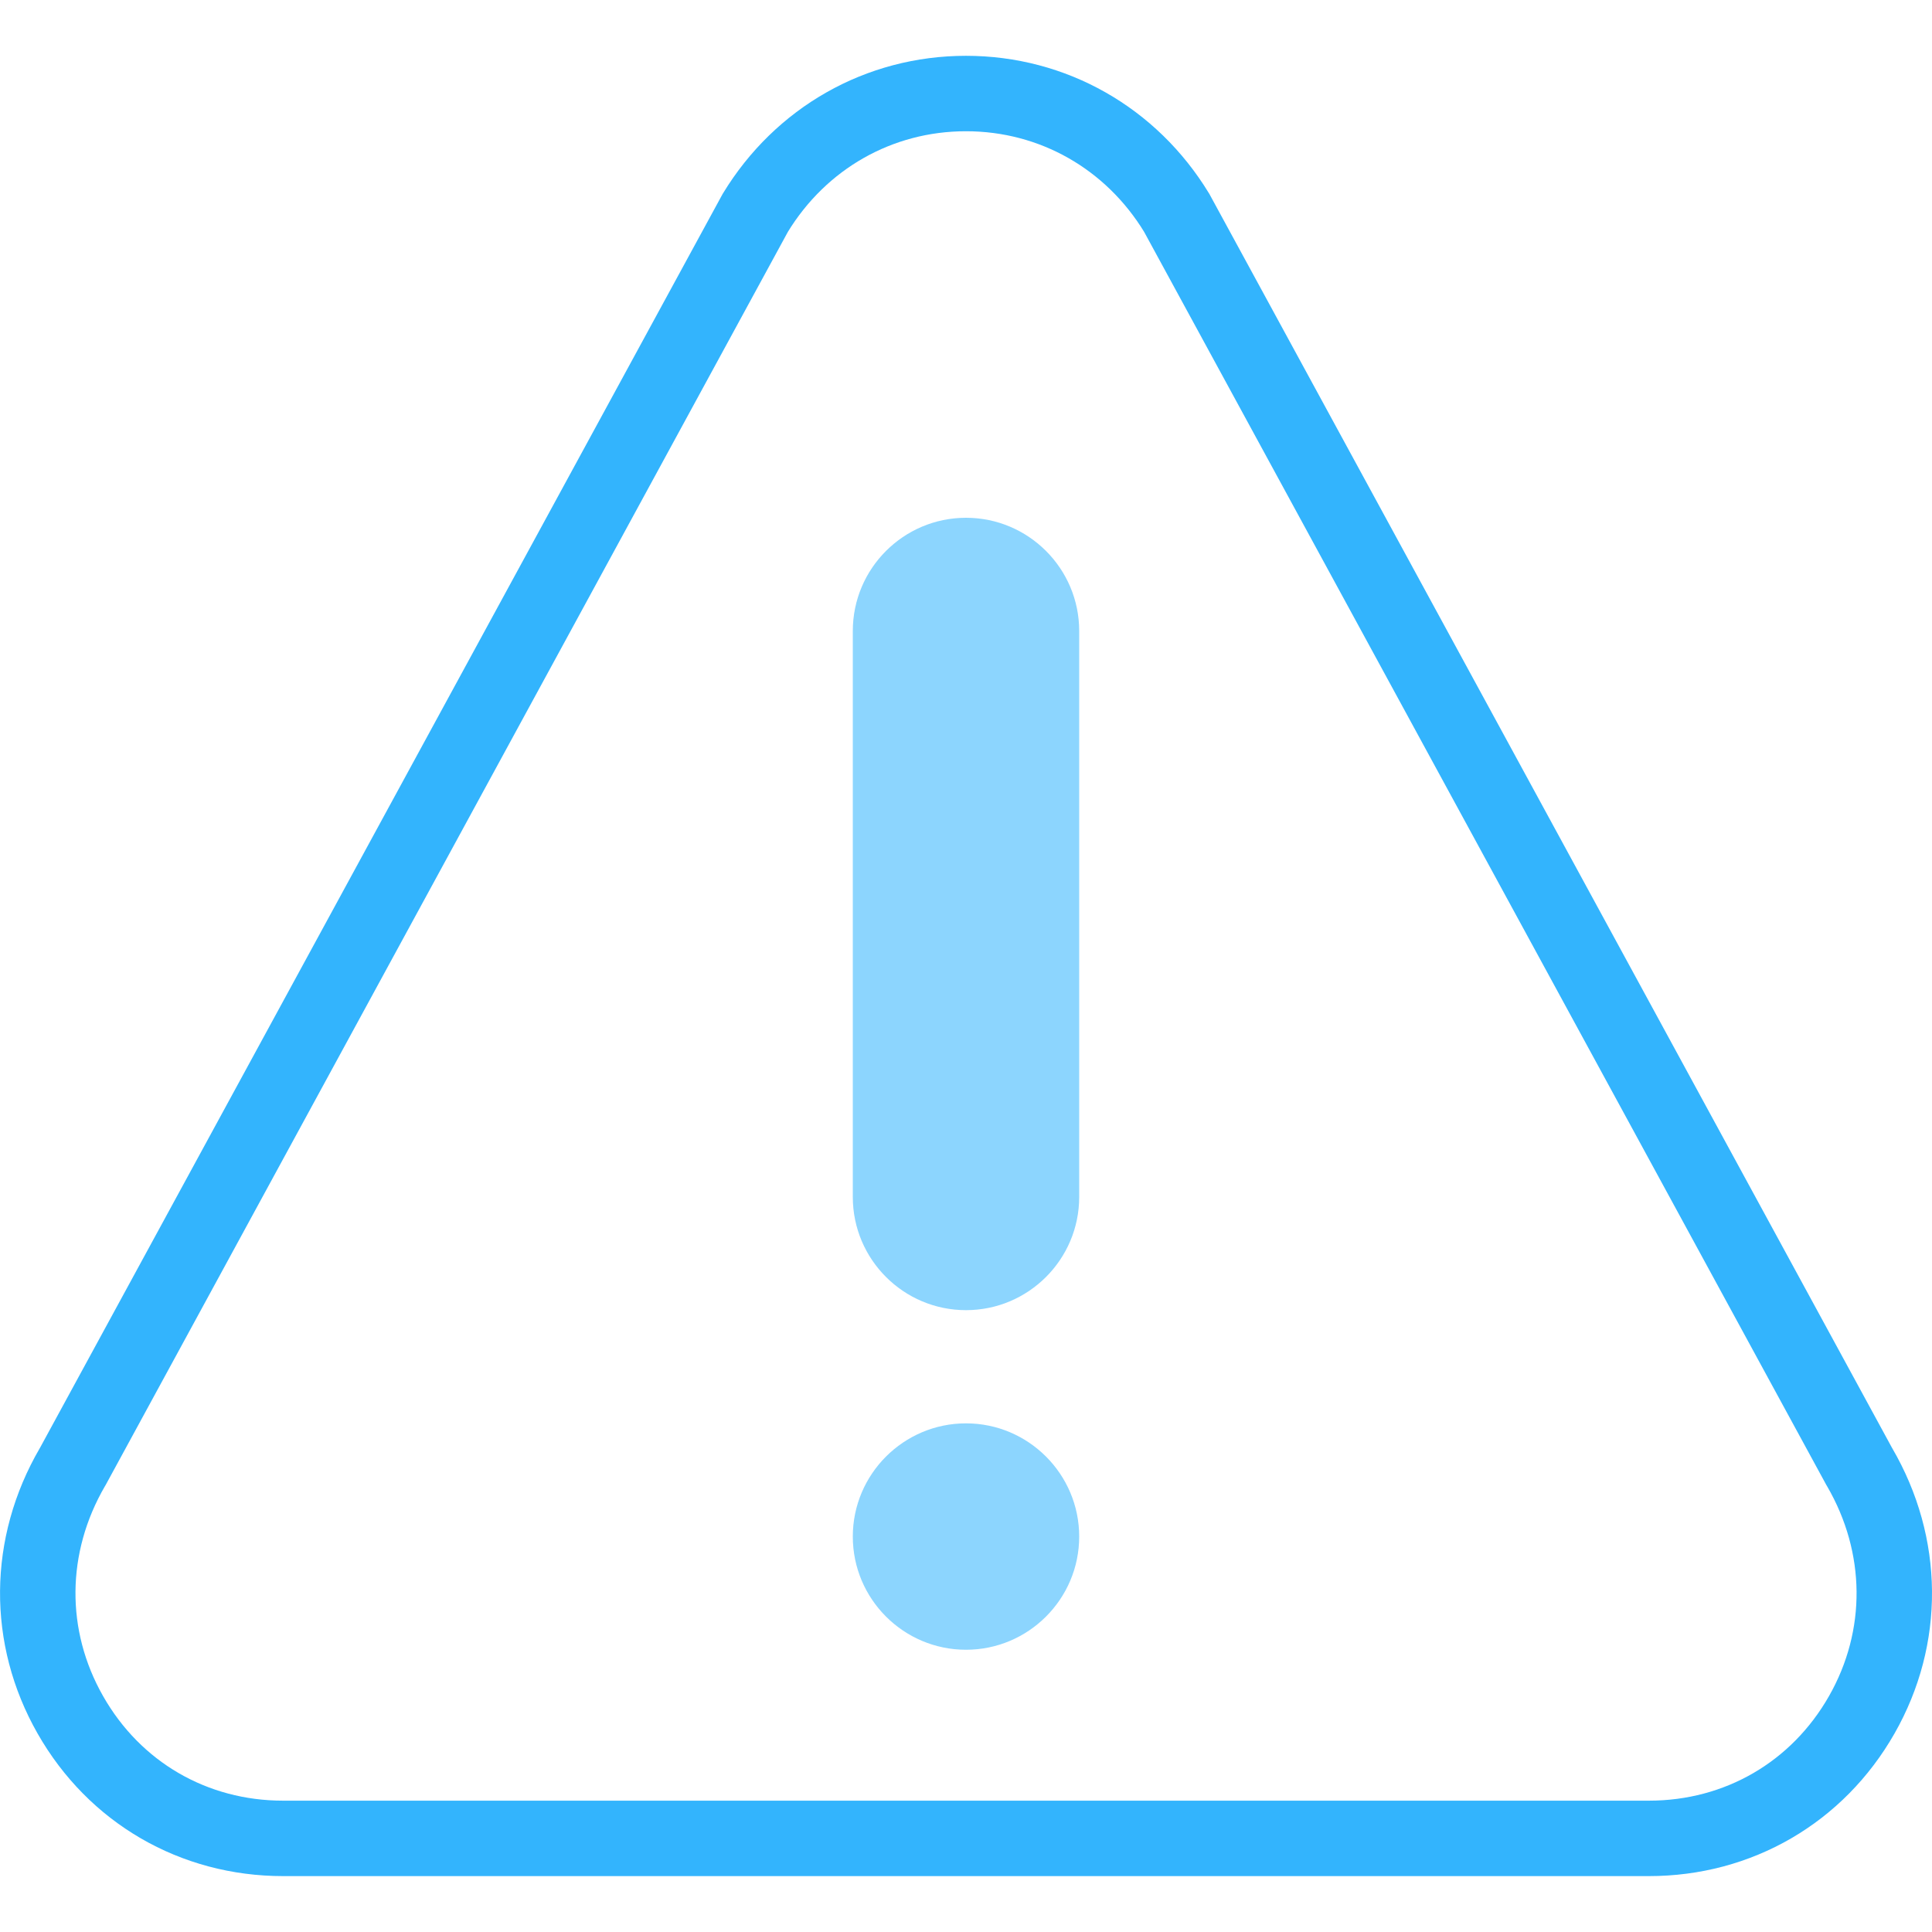 <svg width="22" height="22" viewBox="0 0 22 22" fill="none" xmlns="http://www.w3.org/2000/svg">
<path d="M21.17 16.697L21.17 16.697L21.176 16.707C21.693 17.596 21.703 18.644 21.2 19.527L21.2 19.527C20.696 20.411 19.795 20.934 18.776 20.934H3.224C2.205 20.934 1.304 20.411 0.801 19.527L0.801 19.527C0.298 18.644 0.307 17.596 0.824 16.707L0.824 16.707L0.83 16.697L8.601 2.423C9.118 1.574 10.009 1.065 11 1.065C11.991 1.065 12.882 1.574 13.399 2.423L21.17 16.697Z" stroke="#33B4FD" stroke-width="0.859"/>
<path d="M11 18.786C10.289 18.786 9.711 18.208 9.711 17.497C9.711 16.787 10.289 16.208 11 16.208C11.711 16.208 12.289 16.787 12.289 17.497C12.289 18.208 11.711 18.786 11 18.786Z" fill="#33B4FD" fill-opacity="0.56"/>
<path d="M12.289 13.63C12.289 14.341 11.711 14.919 11 14.919C10.289 14.919 9.711 14.341 9.711 13.63V7.185C9.711 6.474 10.289 5.896 11 5.896C11.711 5.896 12.289 6.474 12.289 7.185V13.63Z" fill="#33B4FD" fill-opacity="0.56"/>
</svg>
